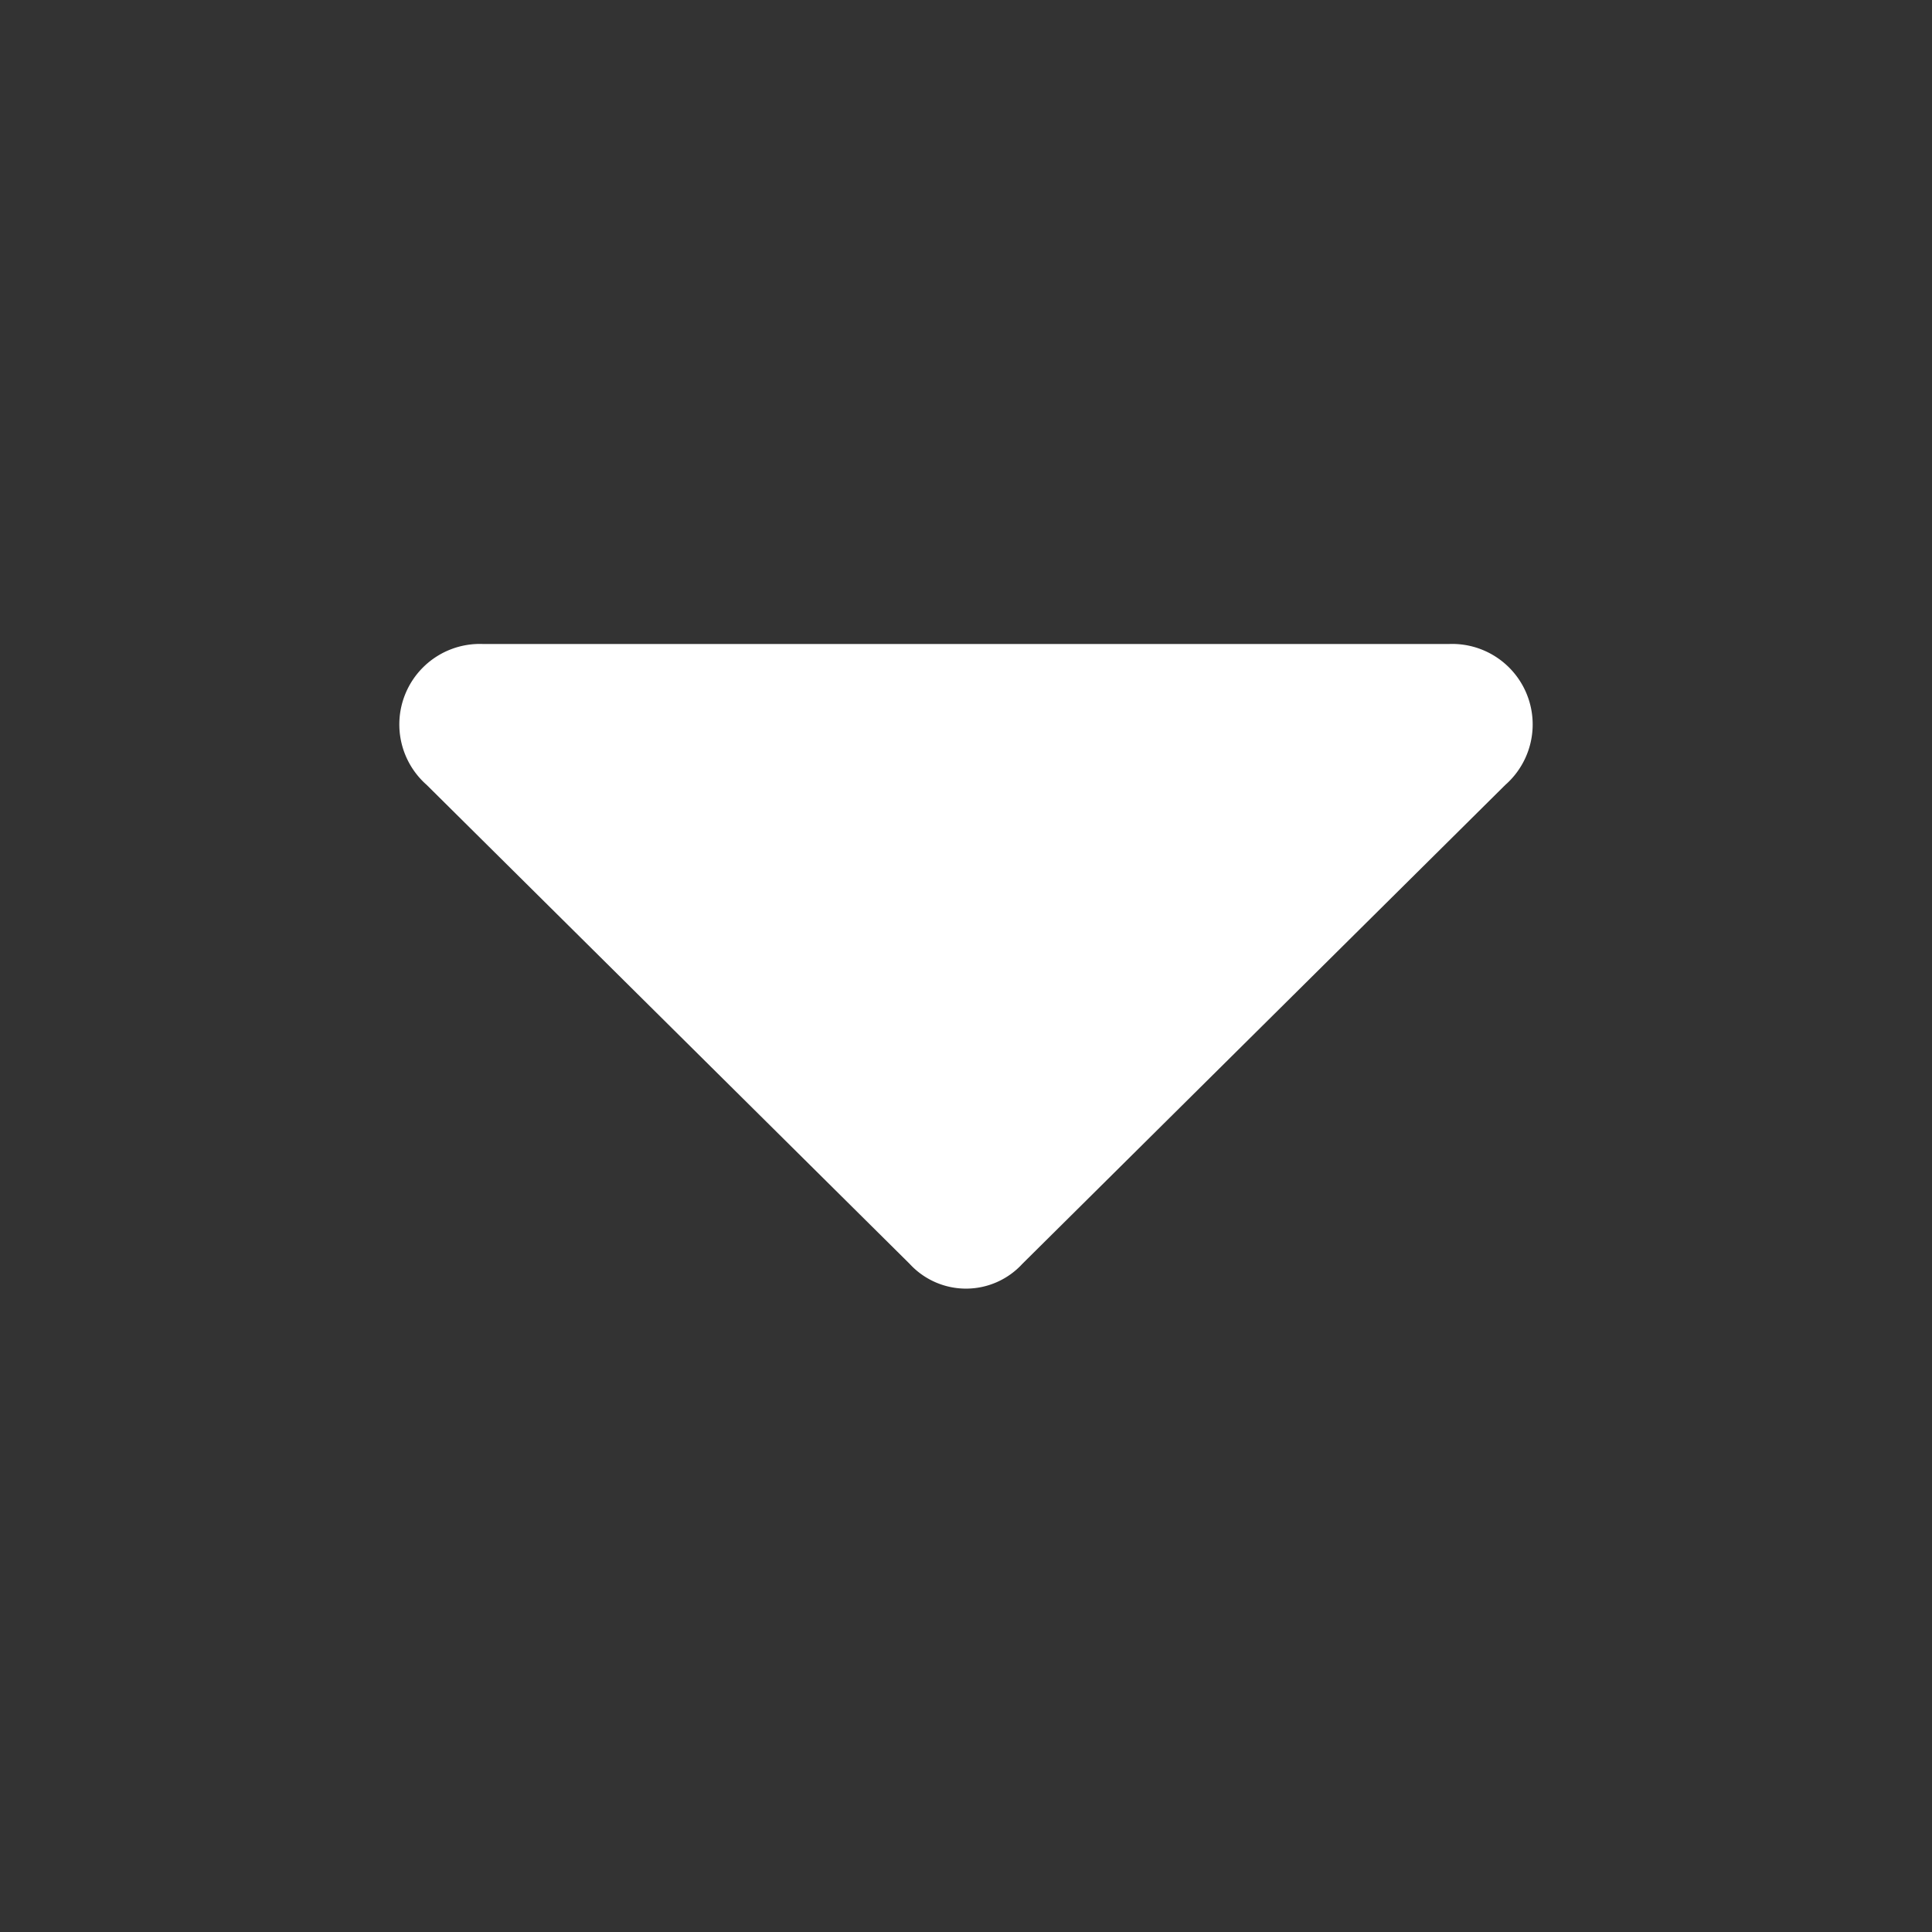 <?xml version="1.0" encoding="utf-8"?>
<svg viewBox="0 0 48 48" xmlns="http://www.w3.org/2000/svg" fill="white">
<rect x="0" y="0" width="48" height="48" fill="#333333" stroke="none"/>
<path d="M10.6,19.5l12,11.9a1.9,1.9,0,0,0,2.8,0l12-11.9A2,2,0,0,0,36,16H12a2,2,0,0,0-1.4,3.5Z"/>
</svg>
